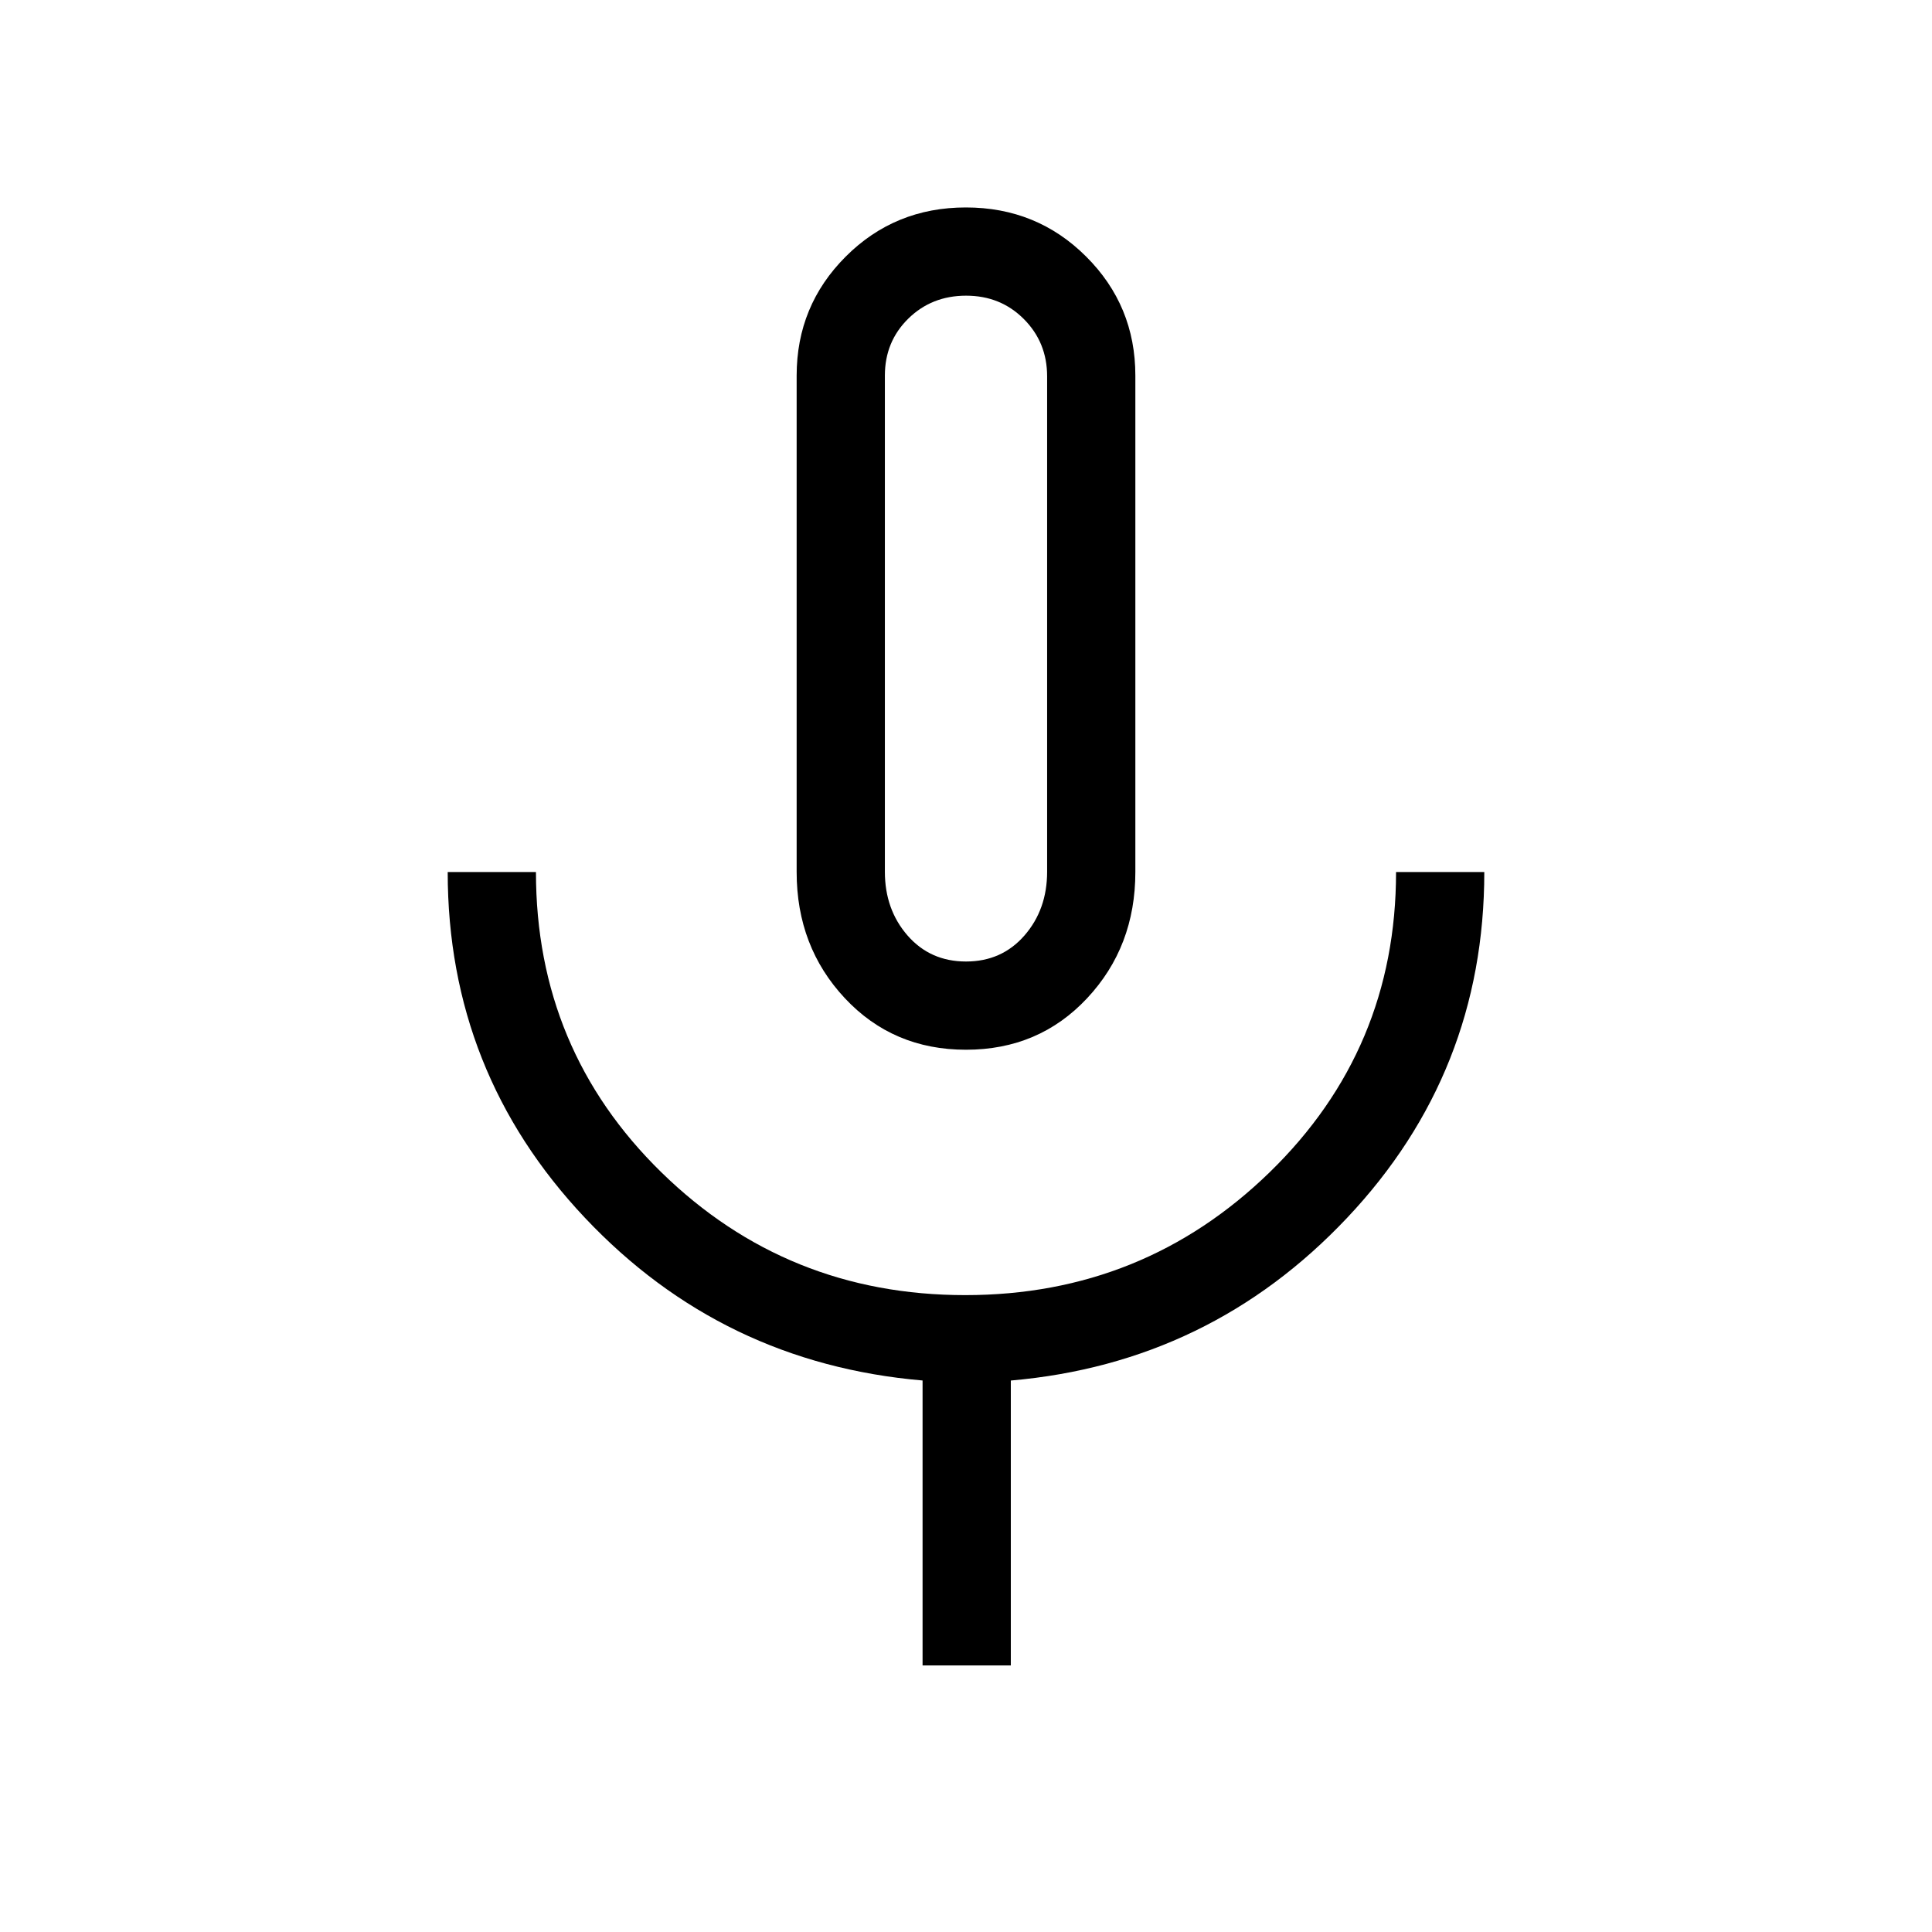 <svg xmlns="http://www.w3.org/2000/svg" height="48" viewBox="0 -960 960 960" width="48"><path d="M480-438.39q-36.24 0-60.19-25.6-23.96-25.61-23.96-62.7v-246.69q0-34.75 24.4-59.14 24.4-24.4 59.69-24.4 35.3 0 59.75 24.4 24.46 24.39 24.46 59.14v246.69q0 37.09-23.96 62.7-23.95 25.6-60.19 25.6Zm0-209.11Zm-21.58 515.04v-141.58q-99.61-8.58-167.78-80.85-68.18-72.28-68.18-171.8h43.85q0 88.31 62.39 149.27 62.39 60.96 150.92 60.96 88.52 0 151.3-61.08 62.77-61.08 62.77-149.15h43.85q0 99.61-68.18 171.84-68.17 72.23-167.09 80.83v141.56h-43.85ZM480-482.23q17.77 0 29.04-12.92 11.27-12.93 11.27-31.7V-773q0-16.88-11.58-28.48-11.57-11.6-28.68-11.6t-28.73 11.41q-11.63 11.42-11.63 28.29v246.56q0 18.74 11.27 31.67 11.27 12.92 29.04 12.92Z"/></svg>